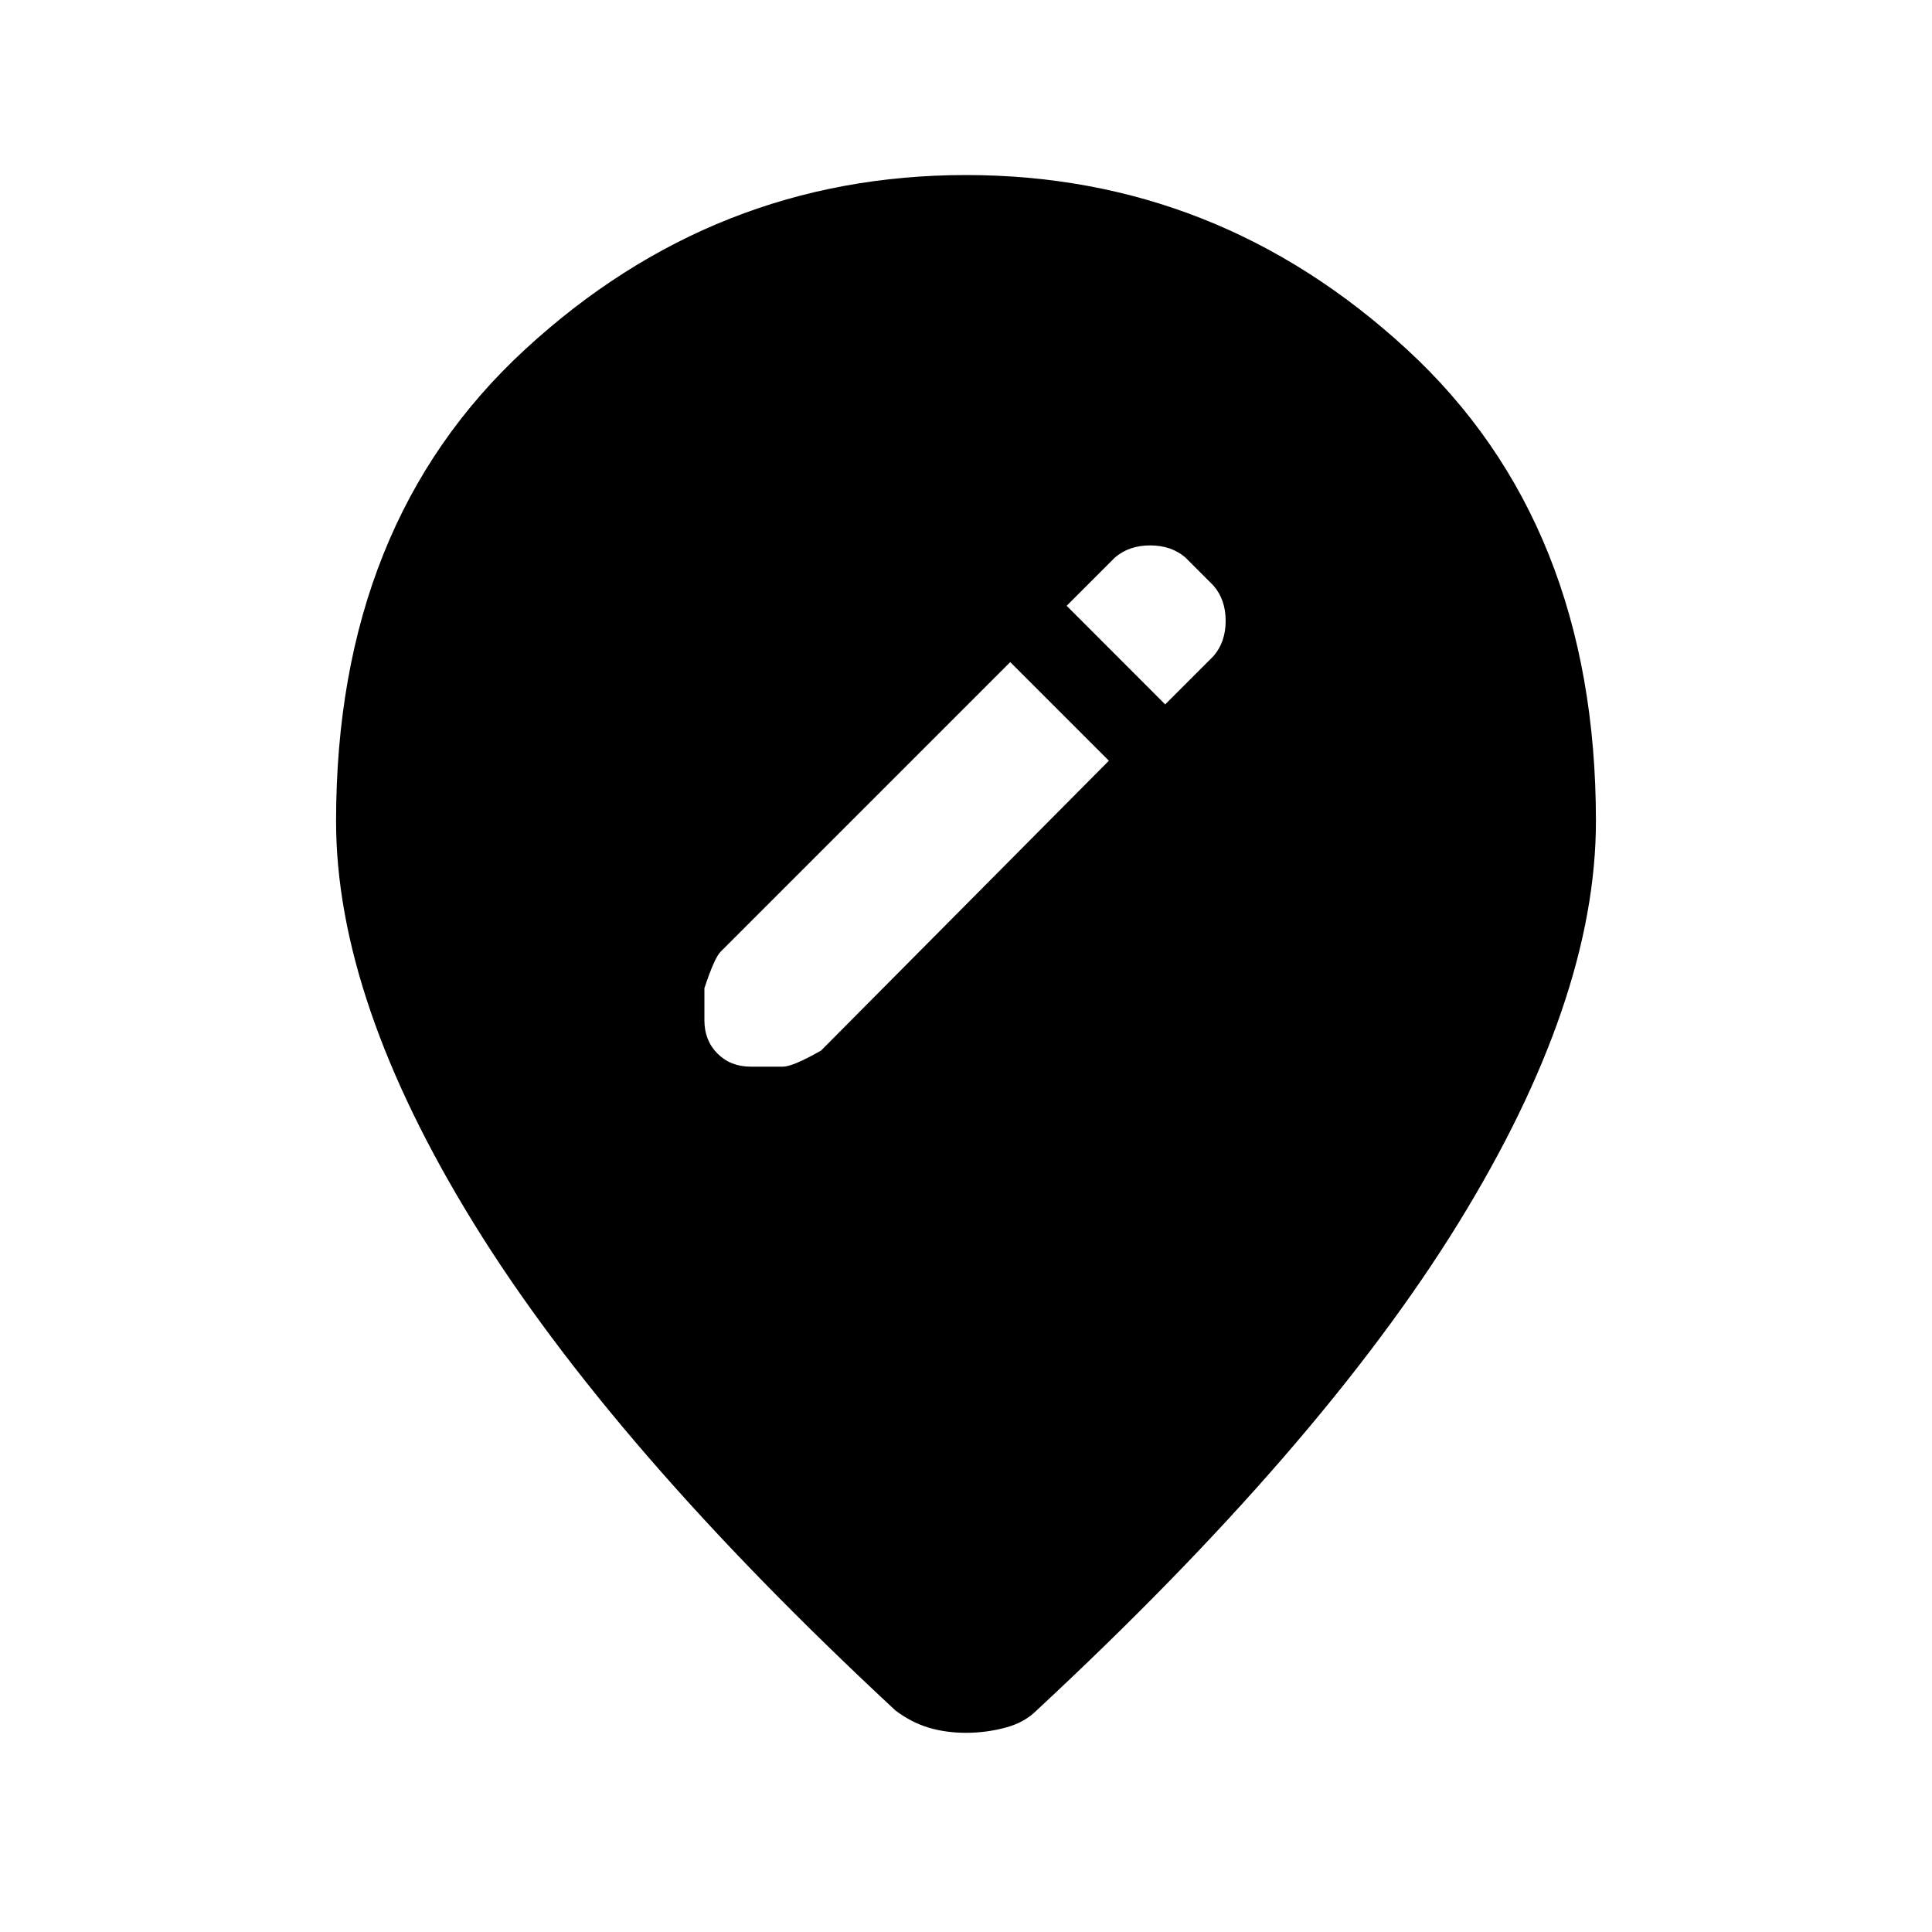<svg xmlns="http://www.w3.org/2000/svg" height="20" width="20"><path d="M7.771 11.042H8.104Q8.208 11.042 8.5 10.875L11.479 7.875L10.458 6.854L7.458 9.854Q7.396 9.917 7.292 10.229V10.562Q7.292 10.771 7.427 10.906Q7.562 11.042 7.771 11.042ZM11.042 6.271 12.062 7.292 12.562 6.792Q12.688 6.646 12.688 6.427Q12.688 6.208 12.562 6.062L12.271 5.771Q12.125 5.646 11.906 5.646Q11.688 5.646 11.542 5.771ZM10 17.938Q9.792 17.938 9.615 17.885Q9.438 17.833 9.271 17.708Q6.333 14.979 4.906 12.667Q3.479 10.354 3.479 8.5Q3.479 5.417 5.438 3.615Q7.396 1.812 10 1.812Q12.604 1.812 14.562 3.615Q16.521 5.417 16.521 8.5Q16.521 10.354 15.094 12.667Q13.667 14.979 10.729 17.708Q10.604 17.833 10.406 17.885Q10.208 17.938 10 17.938Z"/></svg>